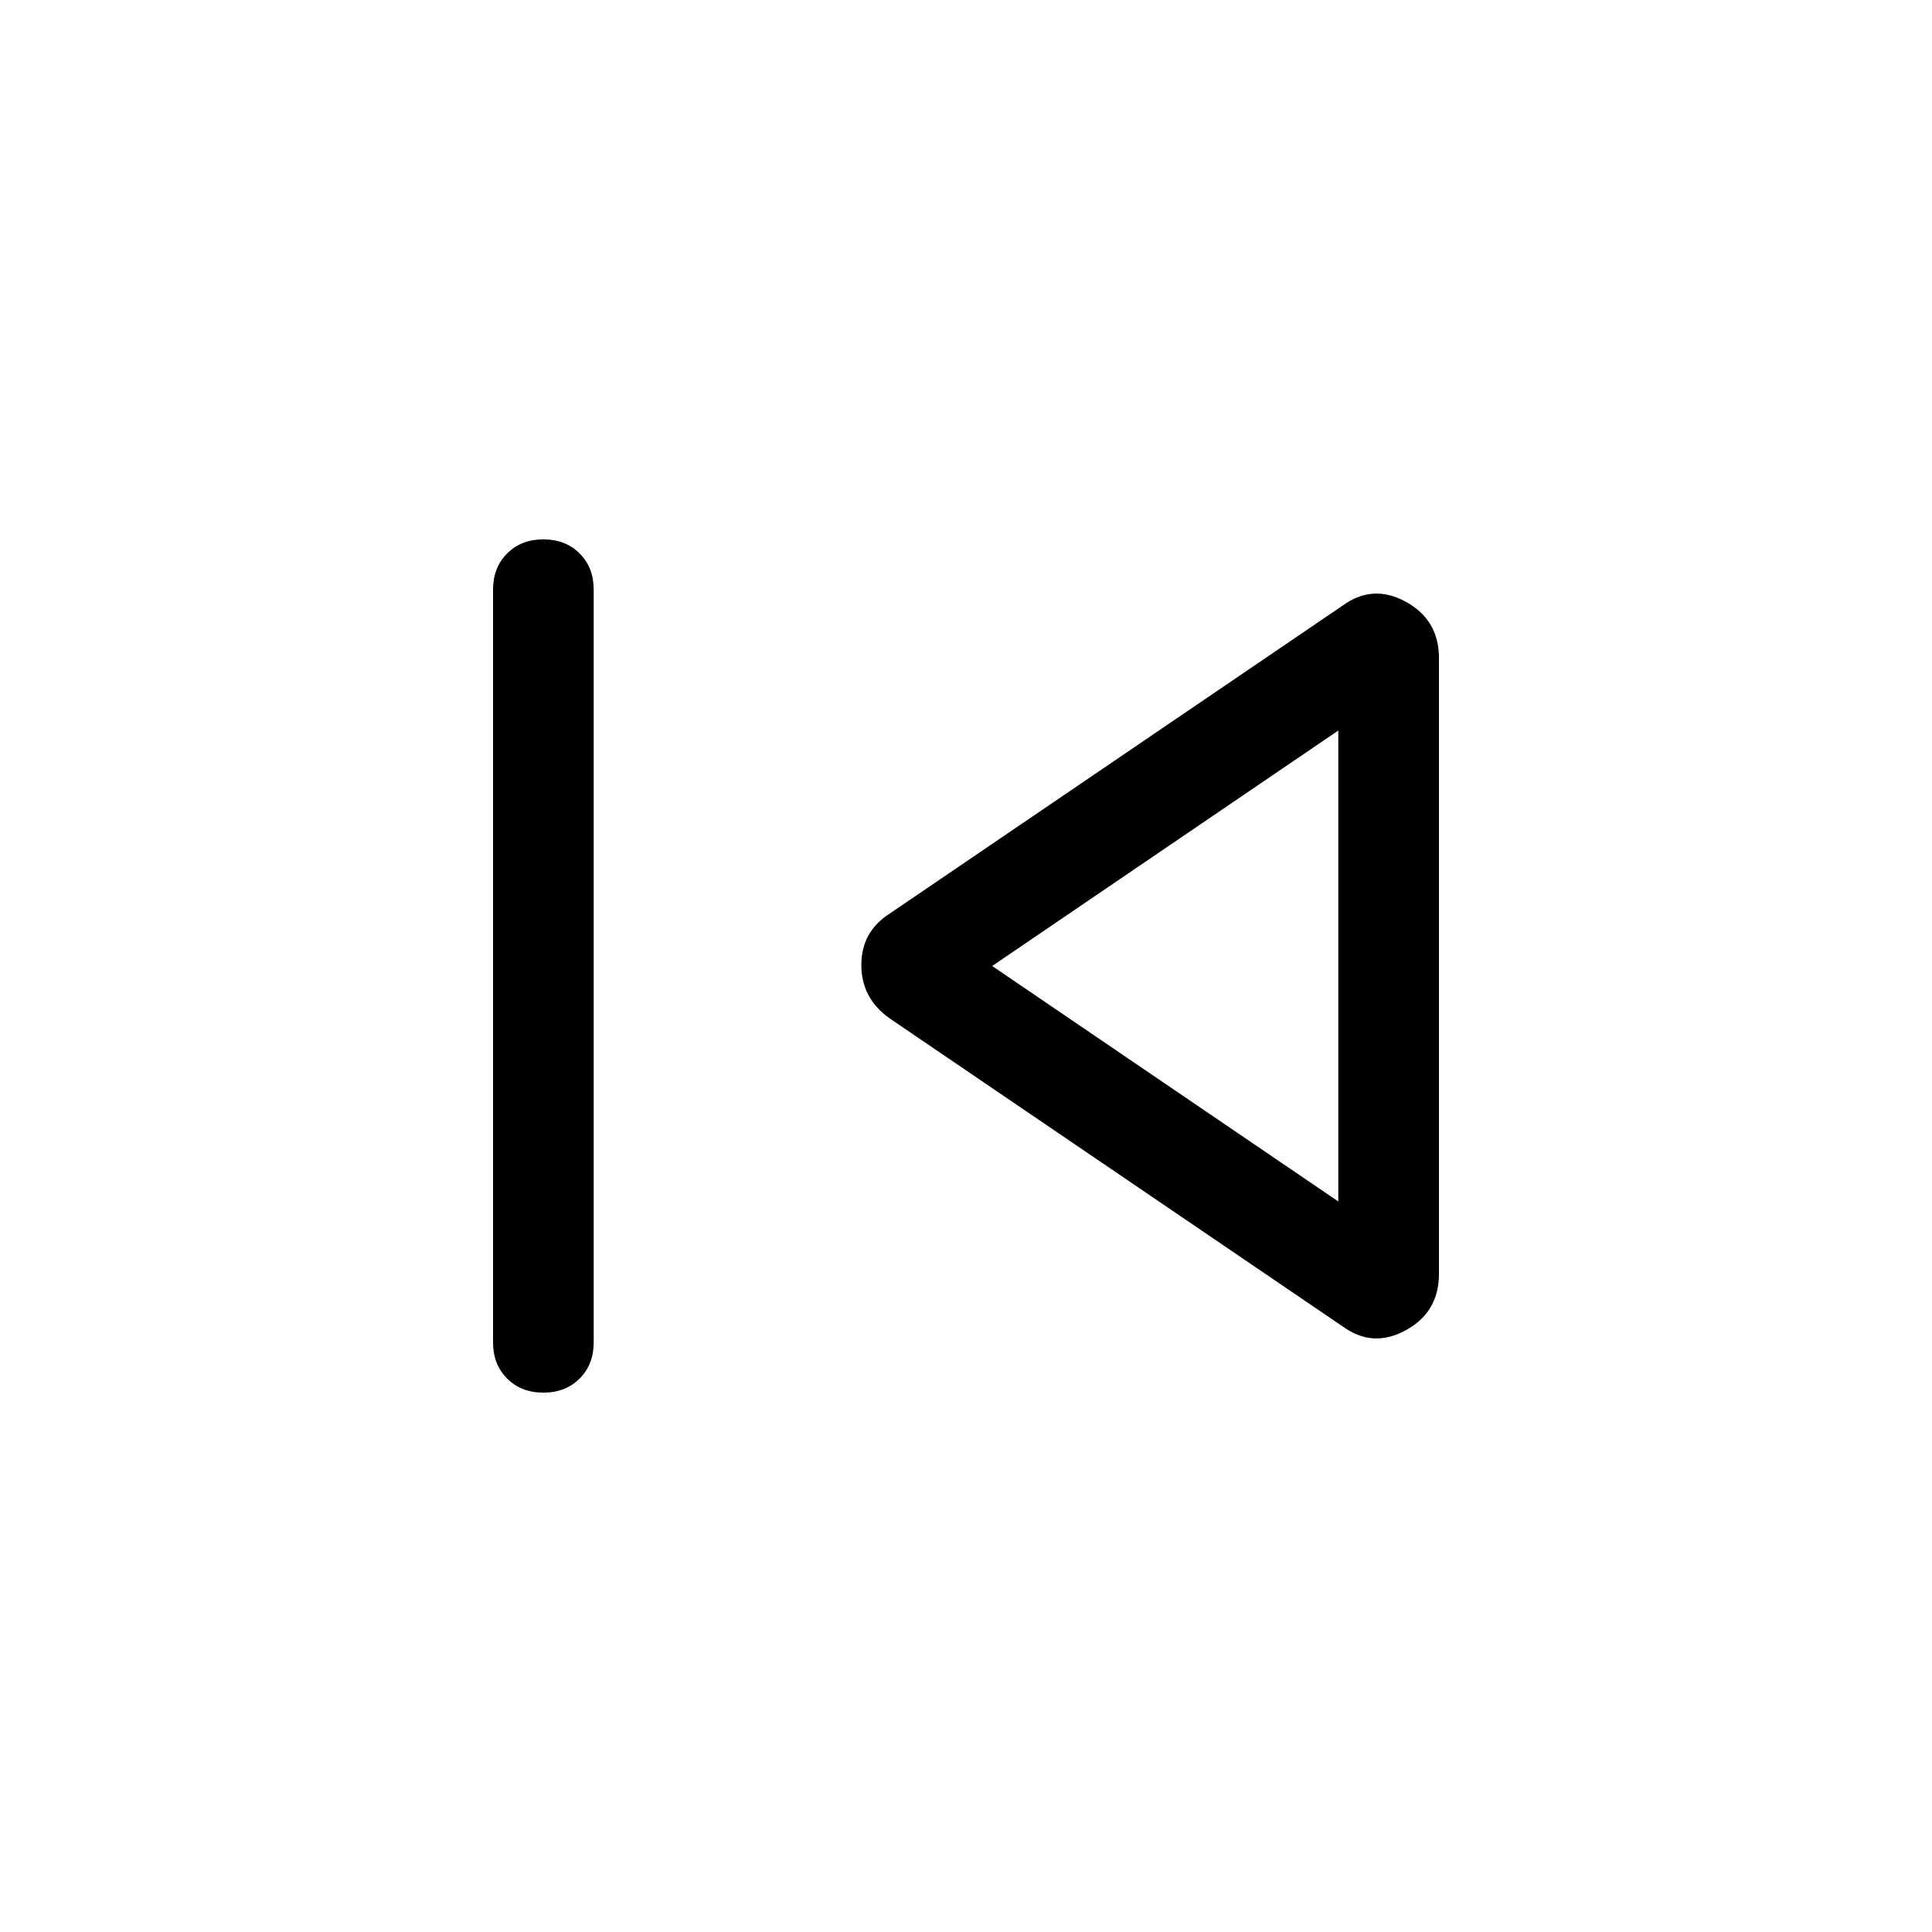 <svg xmlns="http://www.w3.org/2000/svg" height="40" width="40"><path d="M11.25 28.833Q10.792 28.833 10.5 28.542Q10.208 28.25 10.208 27.792V12.208Q10.208 11.75 10.5 11.458Q10.792 11.167 11.25 11.167Q11.708 11.167 12 11.458Q12.292 11.75 12.292 12.208V27.792Q12.292 28.25 12 28.542Q11.708 28.833 11.25 28.833ZM27.792 27.458 18.417 21.083Q17.833 20.667 17.833 19.979Q17.833 19.292 18.417 18.917L27.792 12.542Q28.417 12.083 29.104 12.458Q29.792 12.833 29.792 13.625V26.375Q29.792 27.167 29.104 27.542Q28.417 27.917 27.792 27.458ZM27.708 20ZM27.708 24.875V15.125L20.542 20Z"/></svg>
